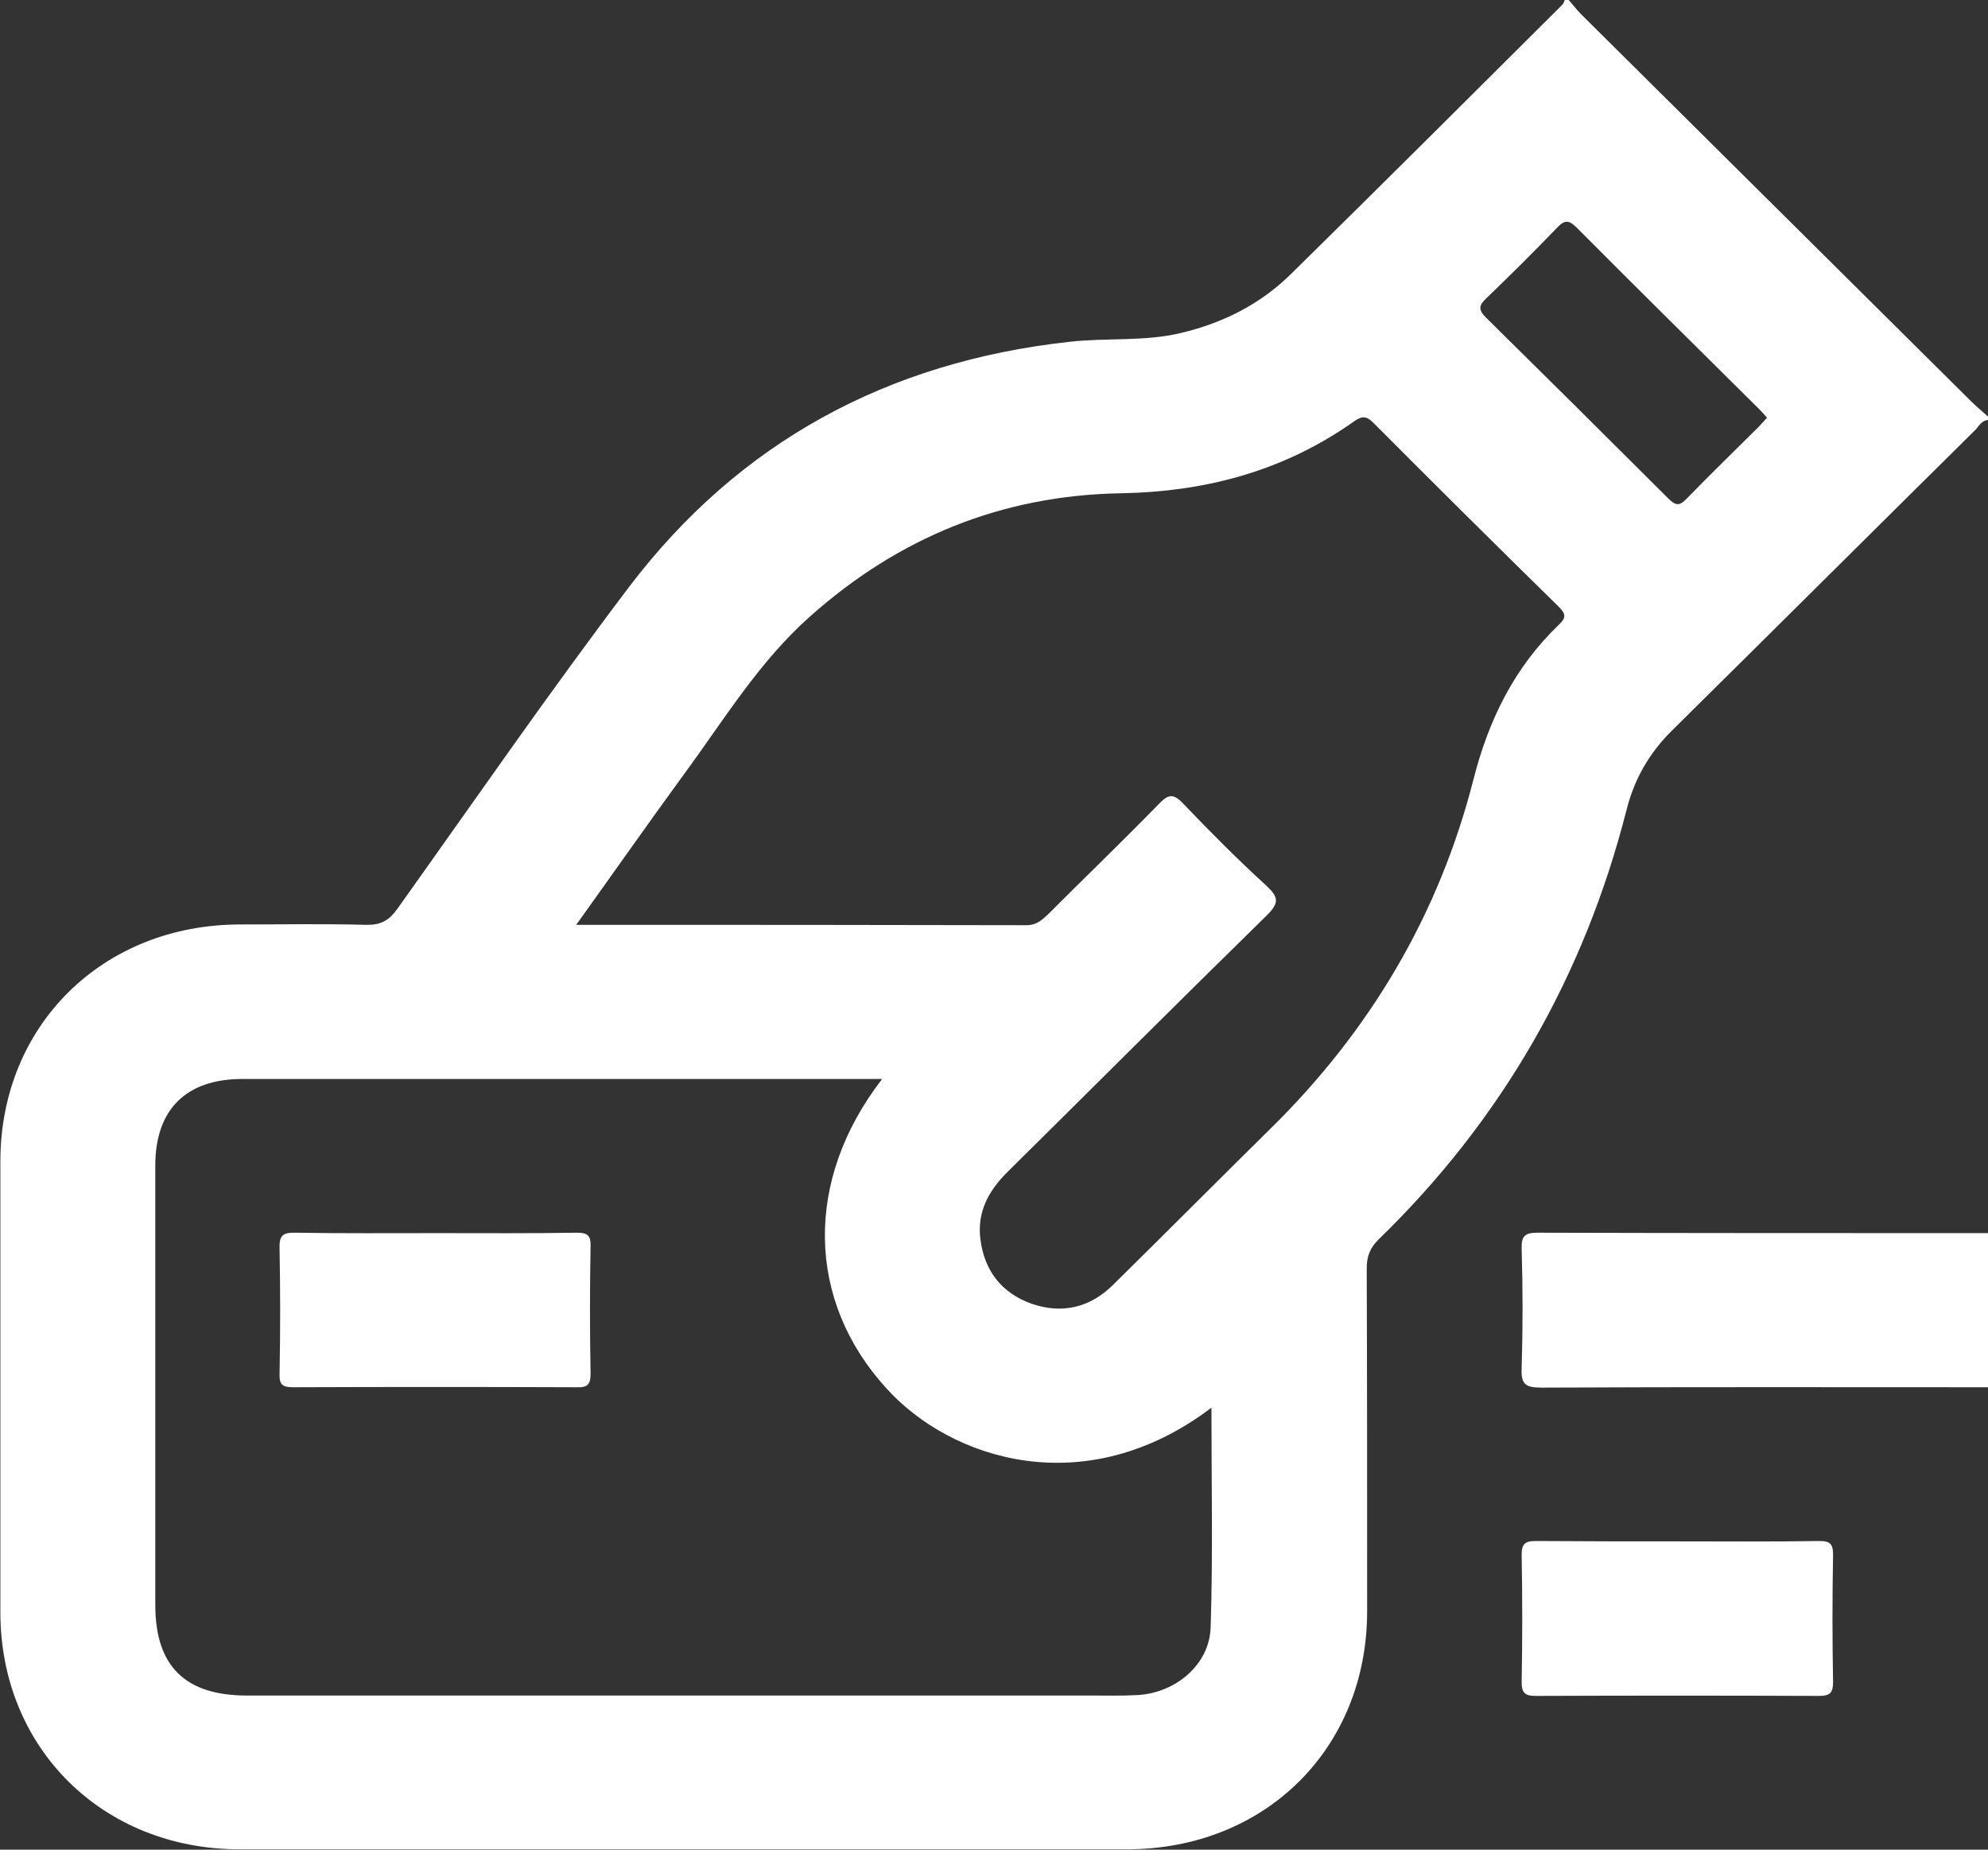 <svg width="43" height="40" viewBox="0 0 43 40" fill="none" xmlns="http://www.w3.org/2000/svg">
<rect x="0" y="0" width="43" height="40" fill="#333333" stroke="none"/>
<path d="M43 9.083C42.857 9.092 42.798 9.225 42.723 9.3C40.531 11.467 38.347 13.642 36.155 15.808C35.668 16.292 35.349 16.85 35.181 17.517C34.266 21.108 32.485 24.217 29.814 26.808C29.63 26.992 29.562 27.175 29.562 27.425C29.571 29.9 29.571 32.367 29.571 34.842C29.571 37.808 27.37 39.992 24.372 39.992C17.973 39.992 11.582 39.992 5.182 39.992C2.217 39.992 0.008 37.8 0.008 34.867C0.008 31.617 0.008 28.367 0.008 25.117C0.008 22.175 2.217 20 5.182 19.992C6.089 19.992 7.004 19.975 7.911 20C8.222 20.008 8.407 19.917 8.592 19.658C10.255 17.325 11.884 14.967 13.614 12.683C15.991 9.558 19.199 7.825 23.129 7.392C23.936 7.3 24.75 7.392 25.548 7.2C26.455 6.983 27.253 6.583 27.916 5.933C29.882 4 31.838 2.05 33.795 0.1C33.821 0.075 33.829 0.033 33.846 0C33.871 0 33.904 0 33.93 0C34.022 0.1 34.098 0.208 34.199 0.308C37.012 3.1 39.825 5.892 42.639 8.683C42.757 8.8 42.882 8.9 43 9.008C43 9.025 43 9.058 43 9.083ZM19.081 23.333C18.888 23.333 18.77 23.333 18.645 23.333C14.177 23.333 9.717 23.333 5.249 23.333C4.023 23.333 3.359 23.992 3.359 25.208C3.359 28.375 3.359 31.542 3.359 34.708C3.359 36.033 4.006 36.667 5.341 36.667C11.447 36.667 17.544 36.667 23.65 36.667C23.961 36.667 24.263 36.675 24.574 36.658C25.414 36.625 26.161 36.008 26.186 35.192C26.237 33.617 26.203 32.042 26.203 30.442C23.465 32.517 20.559 31.558 19.174 30.025C17.444 28.133 17.385 25.525 19.081 23.333ZM12.463 20C15.772 20 18.989 20 22.206 20.008C22.416 20.008 22.533 19.9 22.667 19.775C23.465 18.975 24.28 18.192 25.069 17.383C25.262 17.183 25.372 17.15 25.582 17.367C26.17 17.983 26.766 18.583 27.396 19.158C27.656 19.4 27.673 19.525 27.404 19.792C25.523 21.633 23.658 23.5 21.786 25.35C21.374 25.758 21.131 26.225 21.206 26.8C21.29 27.475 21.66 27.958 22.306 28.192C22.978 28.425 23.583 28.275 24.078 27.783C25.212 26.667 26.329 25.542 27.463 24.425C29.63 22.3 31.125 19.783 31.872 16.85C32.2 15.567 32.754 14.433 33.72 13.508C33.888 13.35 33.862 13.267 33.711 13.117C32.368 11.8 31.032 10.475 29.705 9.142C29.554 8.992 29.462 8.992 29.294 9.108C27.791 10.175 26.102 10.633 24.255 10.667C21.676 10.708 19.434 11.625 17.519 13.333C16.411 14.317 15.655 15.575 14.79 16.75C14.017 17.808 13.27 18.875 12.463 20ZM38.221 9.033C38.154 8.958 38.104 8.9 38.045 8.842C36.735 7.542 35.416 6.242 34.106 4.925C33.947 4.767 33.854 4.742 33.686 4.917C33.182 5.442 32.67 5.95 32.149 6.45C31.981 6.608 31.973 6.7 32.149 6.875C33.468 8.175 34.778 9.475 36.088 10.783C36.248 10.942 36.332 10.942 36.483 10.783C36.995 10.258 37.524 9.742 38.045 9.225C38.104 9.158 38.163 9.1 38.221 9.033Z" fill="white"/>
<path d="M43 30C39.783 30 36.558 29.992 33.342 30.008C32.989 30.008 32.897 29.933 32.913 29.583C32.939 28.725 32.939 27.858 32.913 27C32.905 26.725 32.989 26.658 33.258 26.658C36.508 26.667 39.75 26.667 43 26.667C43 27.775 43 28.892 43 30Z" fill="white"/>
<path d="M36.323 33.333C37.331 33.333 38.339 33.342 39.347 33.325C39.582 33.325 39.649 33.383 39.649 33.625C39.632 34.542 39.632 35.458 39.649 36.375C39.649 36.608 39.582 36.675 39.347 36.675C37.306 36.667 35.265 36.667 33.216 36.675C32.981 36.675 32.913 36.608 32.913 36.375C32.93 35.458 32.93 34.542 32.913 33.625C32.913 33.392 32.981 33.325 33.216 33.325C34.257 33.333 35.29 33.333 36.323 33.333Z" fill="white"/>
<path d="M9.448 26.667C10.456 26.667 11.464 26.675 12.472 26.658C12.698 26.658 12.782 26.708 12.774 26.95C12.757 27.867 12.757 28.783 12.774 29.7C12.774 29.925 12.724 30.008 12.48 30C10.439 29.992 8.398 29.992 6.349 30C6.114 30 6.038 29.95 6.047 29.708C6.064 28.808 6.064 27.9 6.047 27C6.038 26.733 6.106 26.65 6.383 26.658C7.399 26.675 8.424 26.667 9.448 26.667Z" fill="white"/>
</svg>
